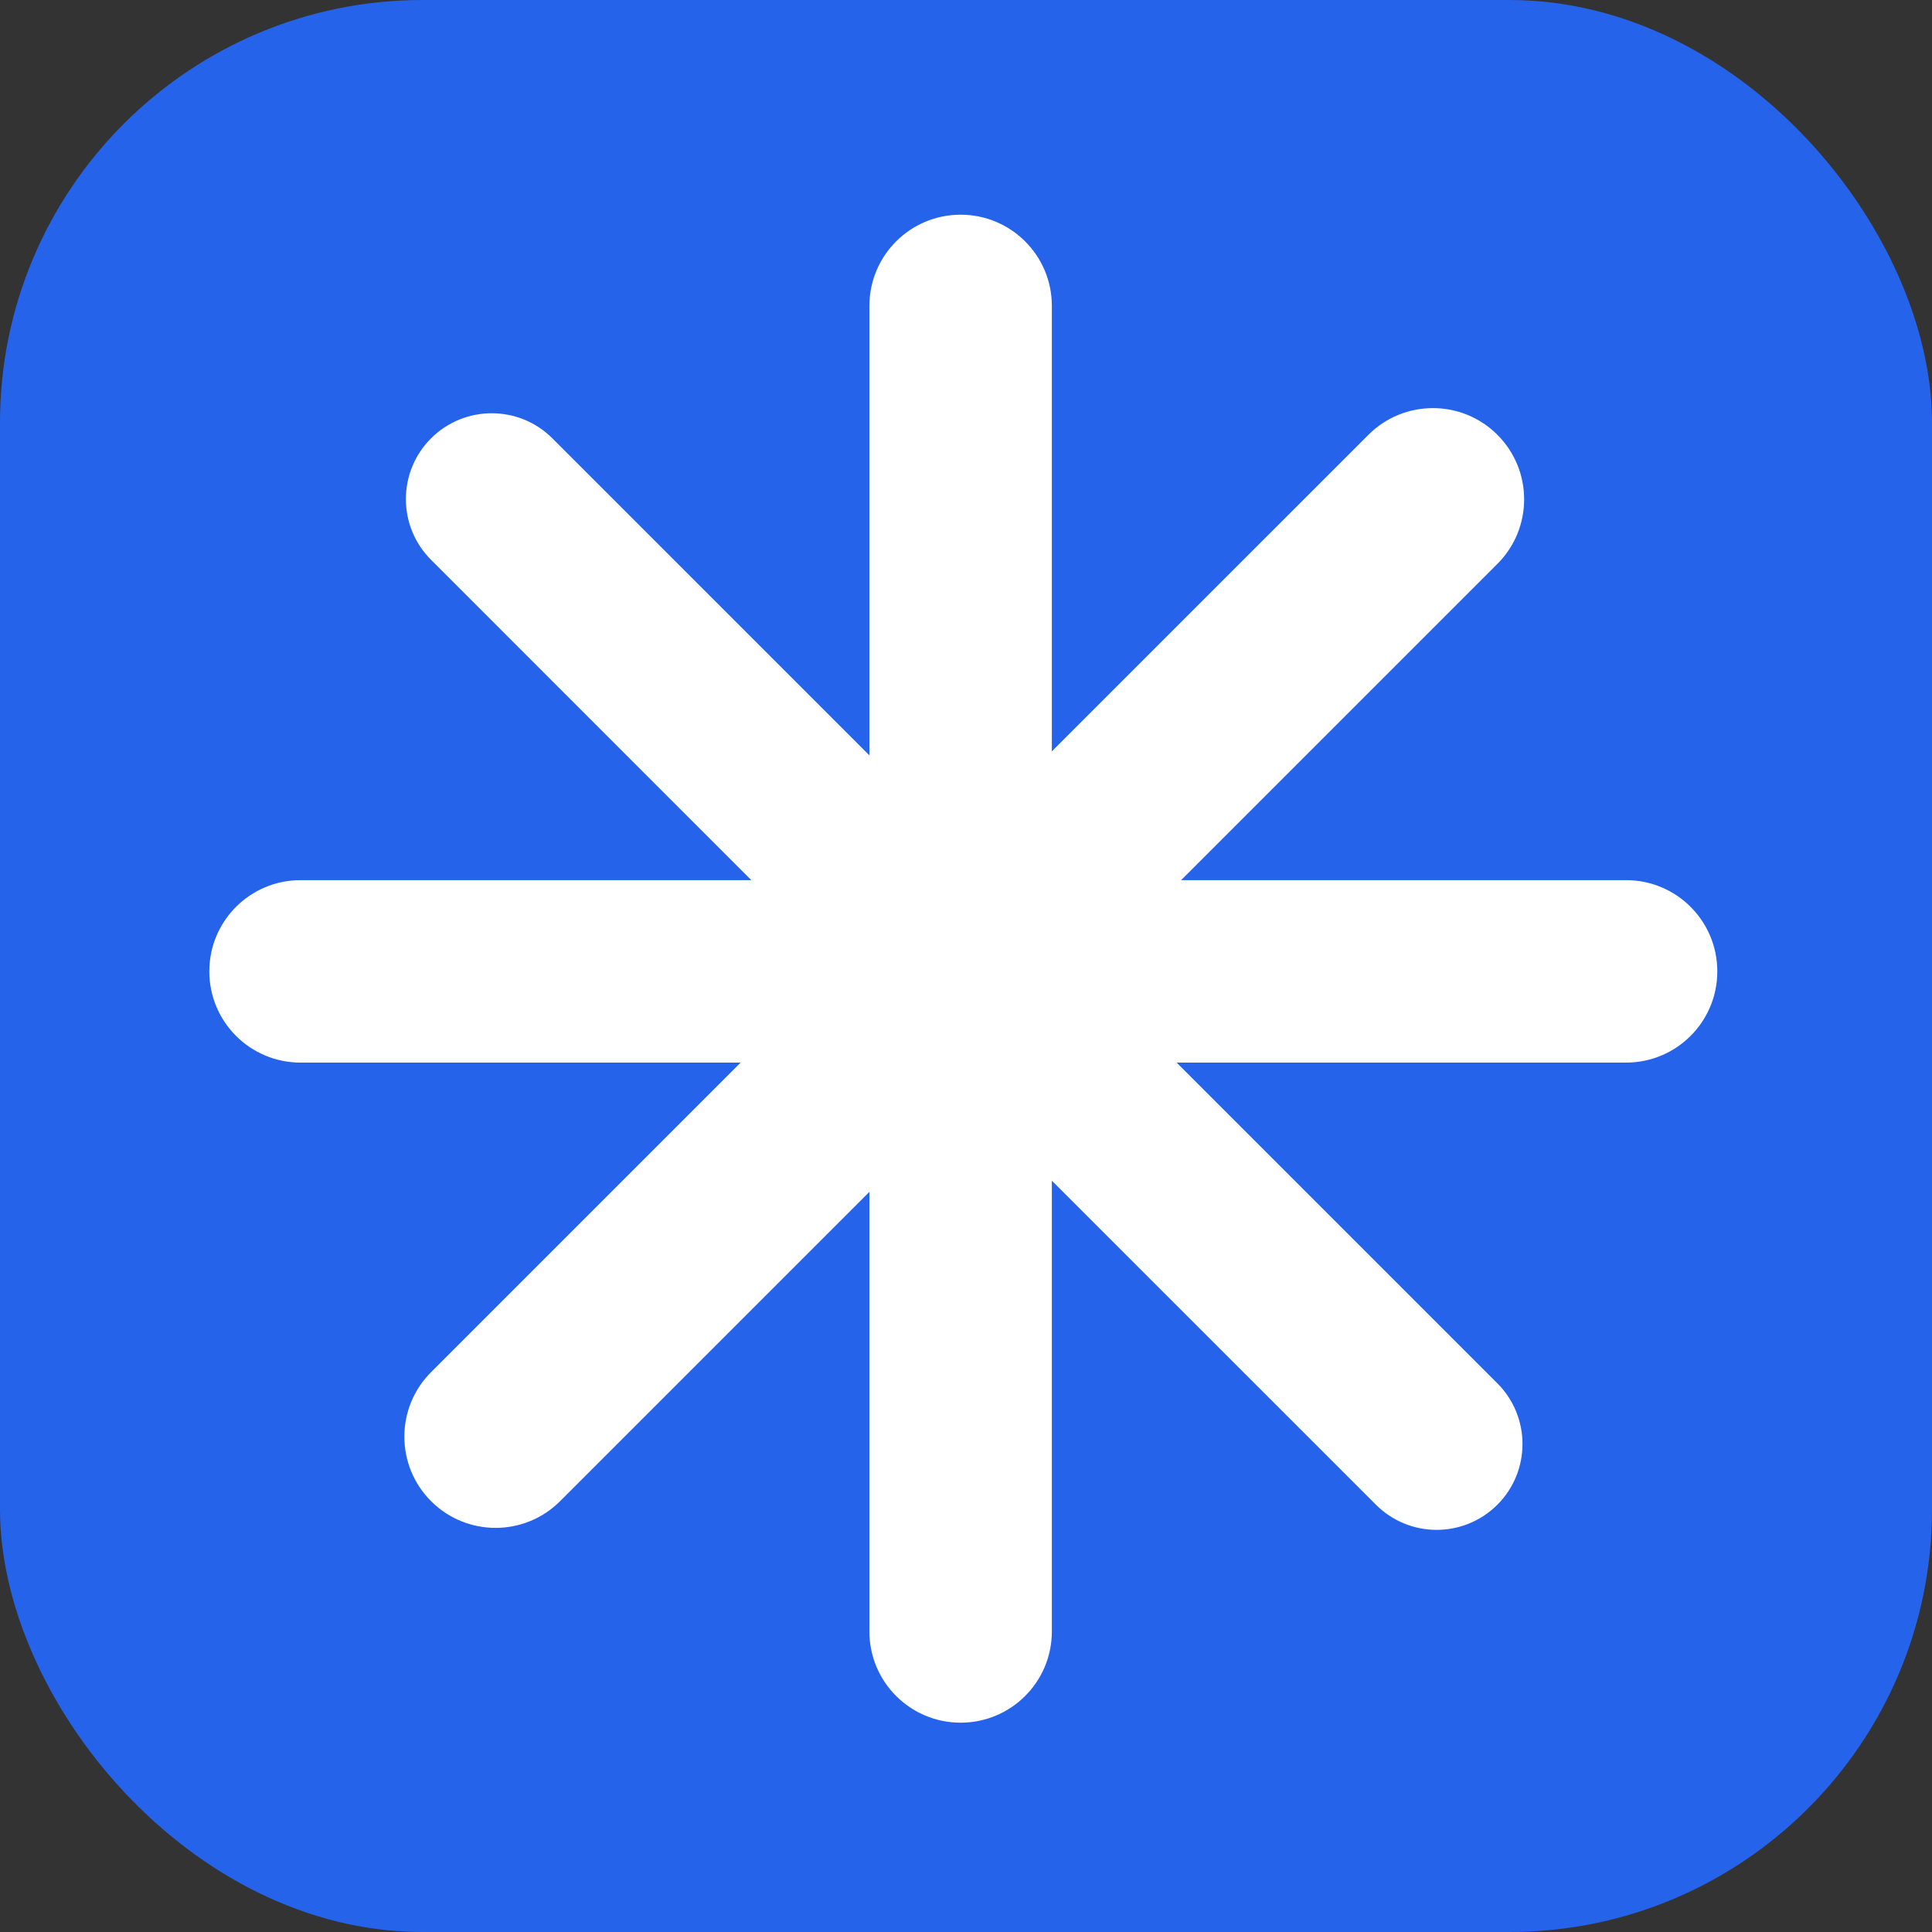 <svg width="32" height="32" viewBox="0 0 32 32" fill="none" xmlns="http://www.w3.org/2000/svg">
    <rect x="0" y="0" width="32" height="32" fill="#333333" stroke="none"/>
    <rect width="32" height="32" rx="7" fill="#2563EB"/>
    <path fill-rule="evenodd" clip-rule="evenodd" d="M14.4 5.067C14.4 4.232 15.076 3.556 15.911 3.556C16.746 3.556 17.422 4.232 17.422 5.067V12.444L22.665 7.202C23.255 6.612 24.212 6.612 24.802 7.202C25.392 7.792 25.392 8.749 24.802 9.339L19.563 14.578H26.933C27.768 14.578 28.444 15.254 28.444 16.089C28.444 16.924 27.768 17.6 26.933 17.6H19.489L24.801 22.912C25.356 23.467 25.356 24.368 24.801 24.923C24.245 25.478 23.345 25.478 22.79 24.923L17.422 19.556V27.022C17.422 27.857 16.746 28.533 15.911 28.533C15.076 28.533 14.4 27.857 14.4 27.022V19.741L9.277 24.864C8.687 25.454 7.73 25.454 7.14 24.864C6.55 24.274 6.55 23.317 7.14 22.727L12.267 17.6H4.978C4.143 17.6 3.467 16.924 3.467 16.089C3.467 15.254 4.143 14.578 4.978 14.578H12.444L7.139 9.272C6.584 8.717 6.584 7.816 7.139 7.261C7.694 6.706 8.595 6.706 9.15 7.261L14.4 12.511V5.067Z" fill="white"/>
</svg>
